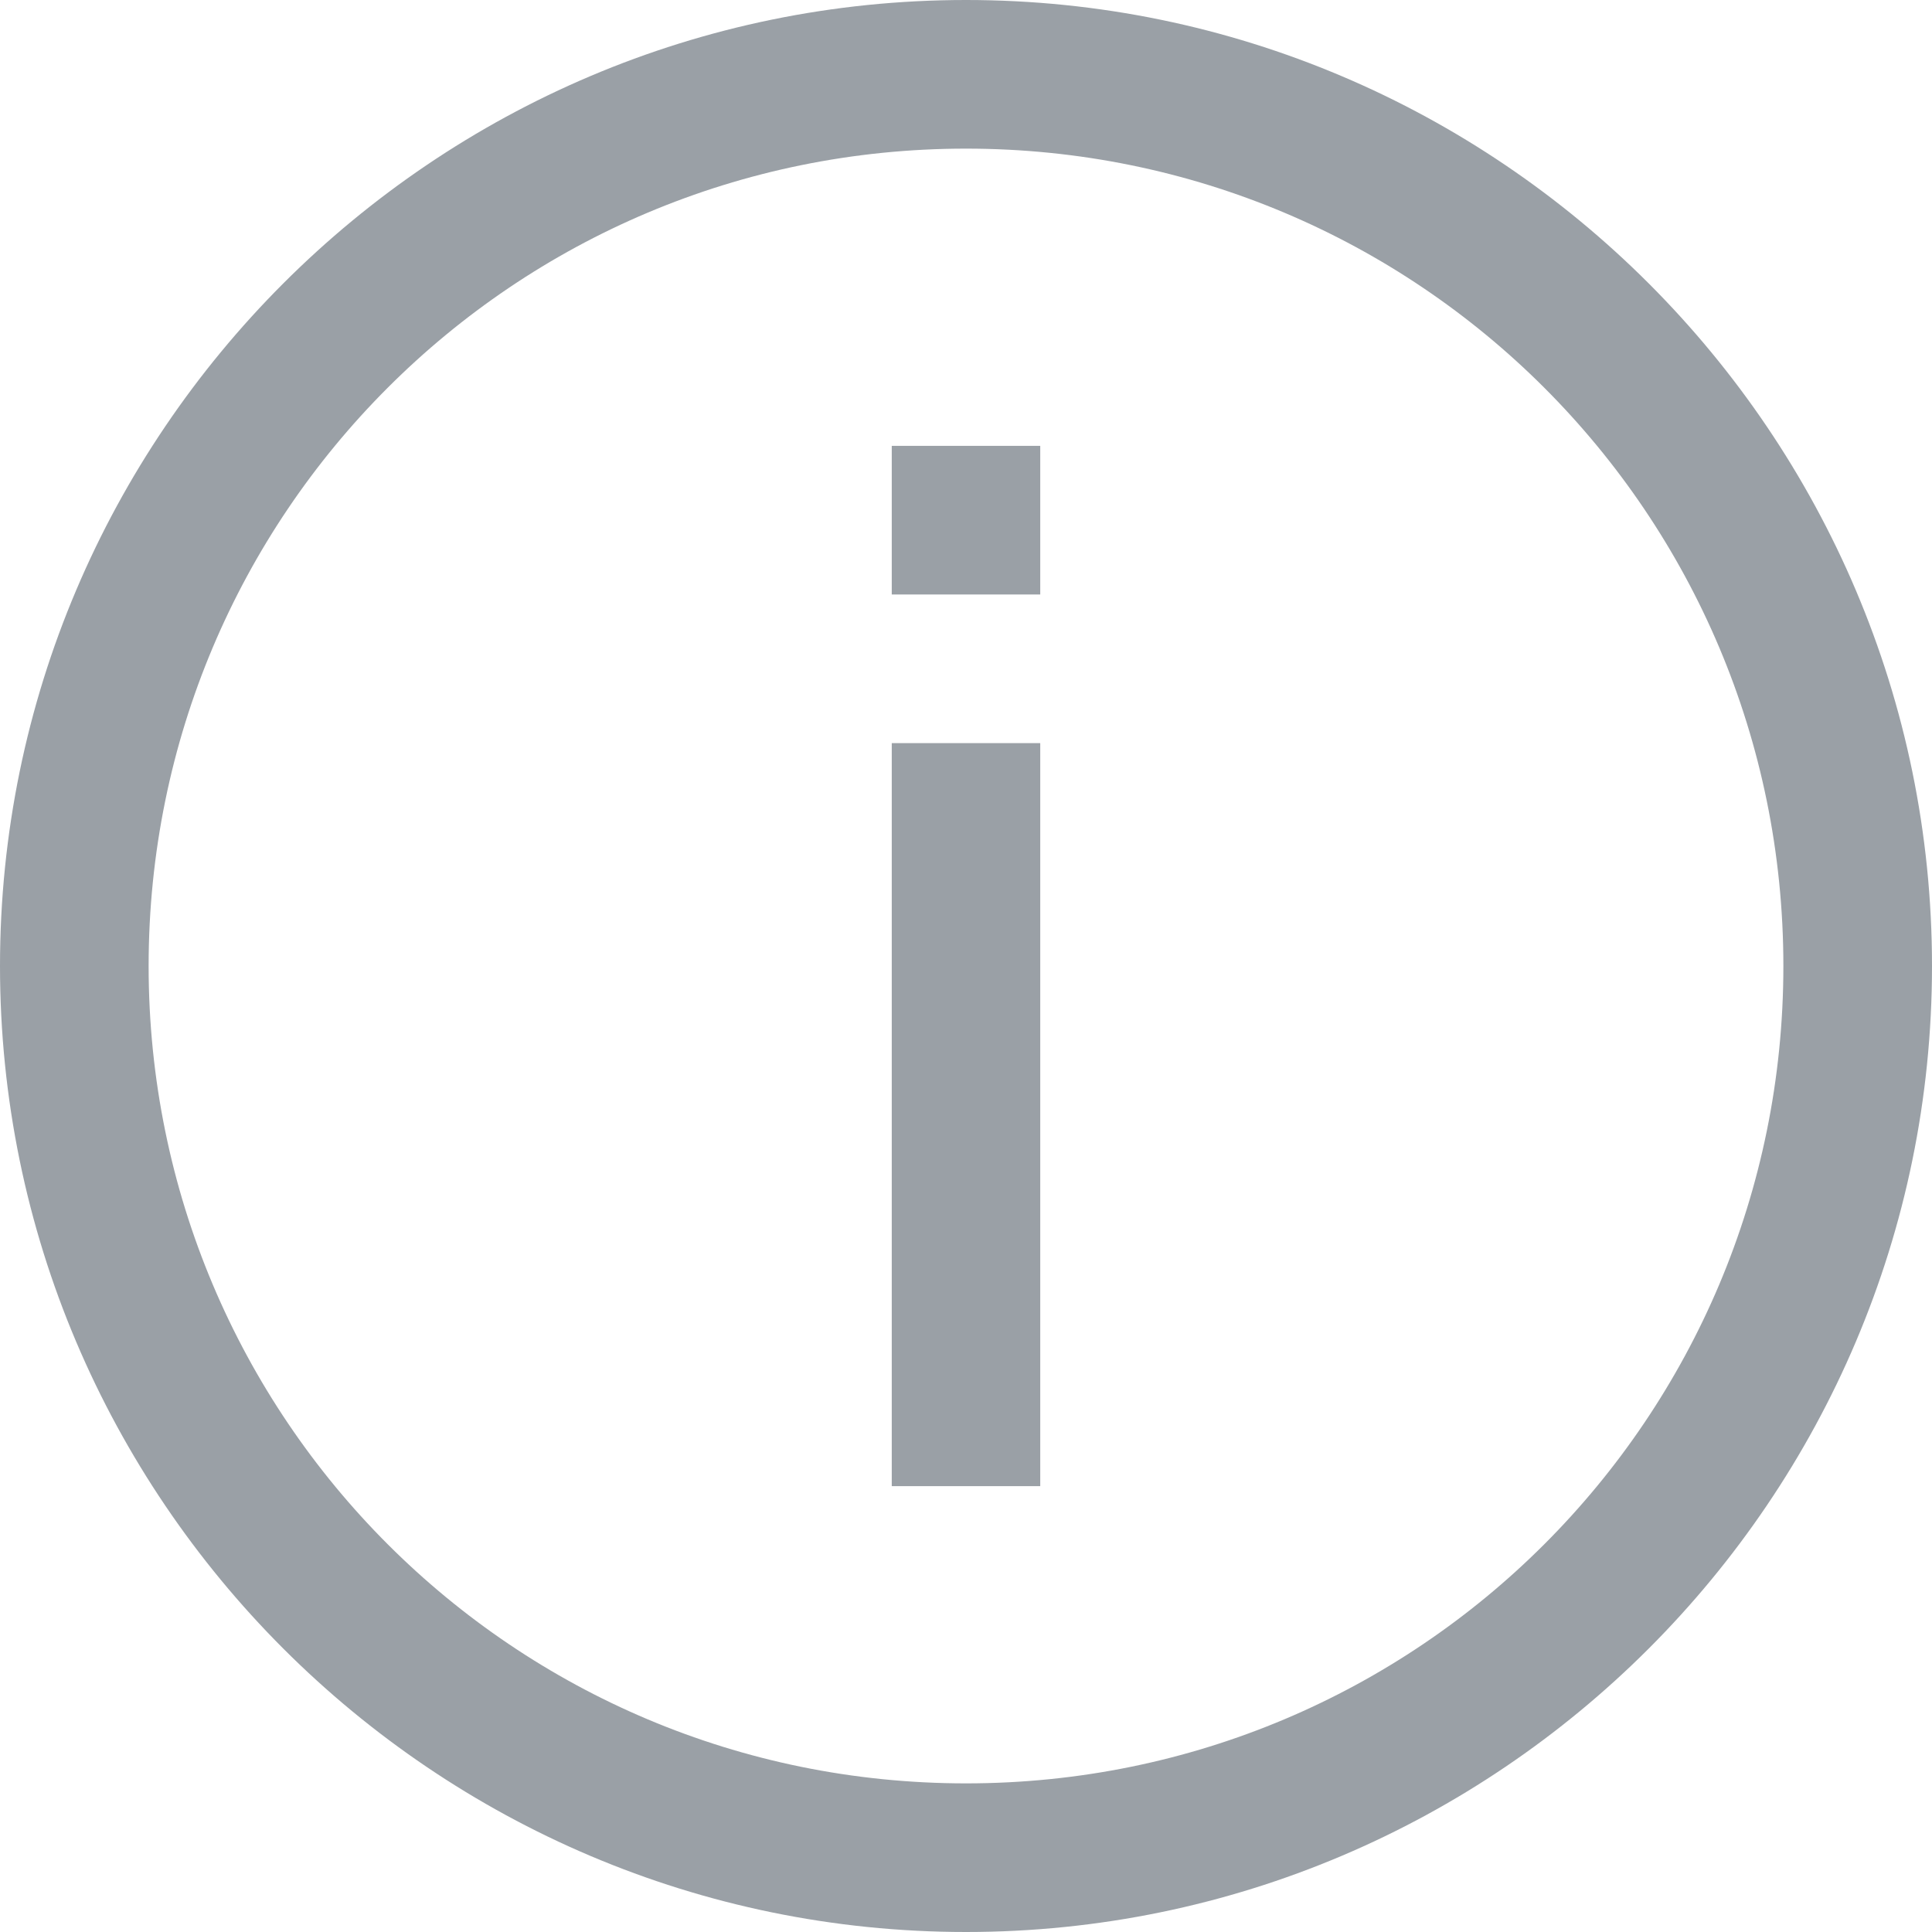 <svg width="14" height="14" viewBox="0 0 14 14" fill="none" xmlns="http://www.w3.org/2000/svg">
<path d="M7 0C3.142 0 0 3.142 0 7C0 10.858 3.142 14 7 14C10.858 14 14 10.858 14 7C14 3.142 10.858 0 7 0ZM7 1.077C10.277 1.077 12.923 3.723 12.923 7C12.923 10.277 10.277 12.923 7 12.923C3.723 12.923 1.077 10.277 1.077 7C1.077 3.723 3.723 1.077 7 1.077ZM6.462 3.231V4.308H7.538V3.231H6.462ZM6.462 5.385V10.769H7.538V5.385H6.462Z" fill="#9AA0A6"/>
</svg>
